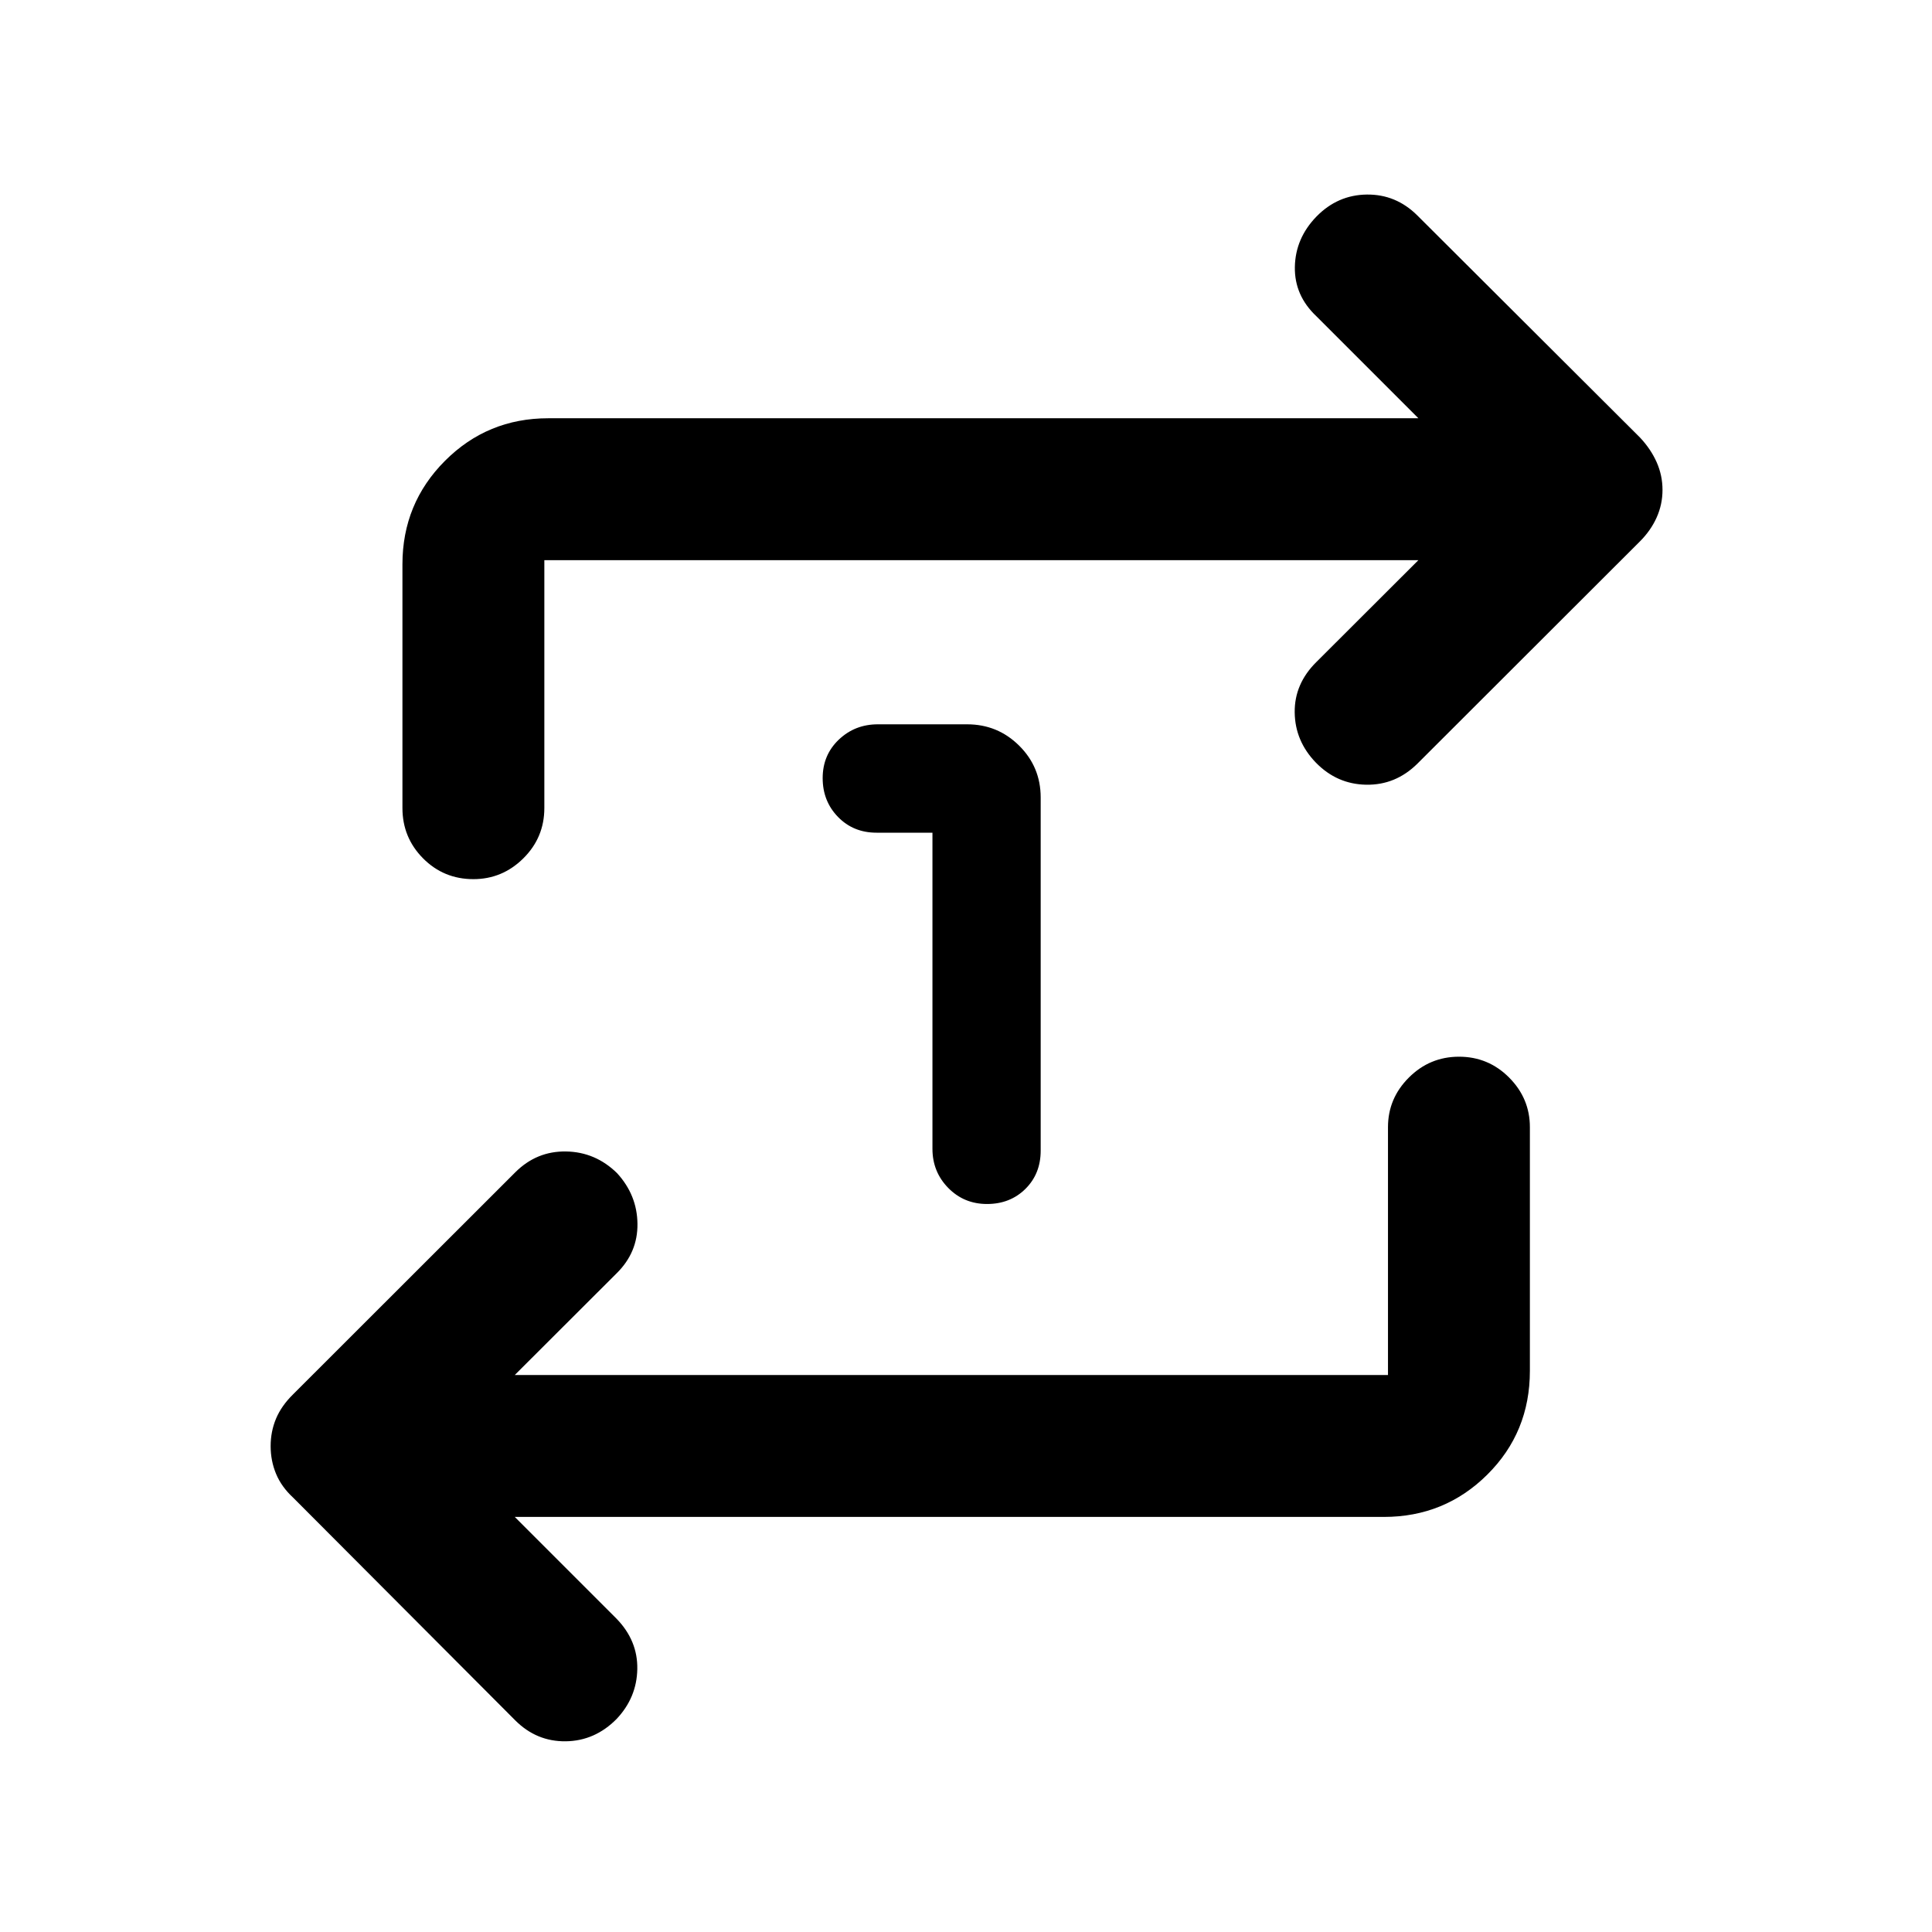 <svg xmlns="http://www.w3.org/2000/svg" height="40" viewBox="0 -960 960 960" width="40"><path d="M463.33-546.24h-27.79q-11.52 0-19.14-7.83-7.62-7.83-7.62-19.3 0-11.46 8-19.09 8-7.63 19.42-7.63h44.37q15.15 0 25.84 10.6 10.7 10.61 10.7 25.77v175.46q0 11.51-7.59 19.02-7.6 7.5-19.06 7.5-11.47 0-19.3-8t-7.83-19.43v-157.07ZM255.78-206.25l50.61 50.61q10.54 10.87 10.28 25.01-.26 14.14-10.27 24.76-10.78 10.93-25.31 11.11-14.52.17-25.1-10.43L145.66-215.83q-5.8-5.36-8.49-11.83-2.69-6.48-2.69-13.77 0-7.29 2.69-13.68t8.49-12.08l110.41-110.33q10.61-10.57 25.22-10.32t25.33 10.78q9.96 10.87 10.13 25.13.18 14.26-10.36 24.64l-50.61 50.53h433.9v-123.16q0-14.29 10.38-24.65 10.37-10.36 24.93-10.36 14.55 0 24.88 10.36 10.32 10.36 10.32 24.65v121.09q0 30.56-21.17 51.57-21.16 21.01-51.41 21.01H255.78Zm449.01-475.41H270.48v123.16q0 14.67-10.43 25-10.43 10.34-24.82 10.34-14.77 0-25.02-10.34-10.24-10.33-10.24-25v-121.09q0-30.24 21.12-51.41 21.12-21.17 51.3-21.17h432.4l-50.61-50.61q-11.03-10.37-10.77-24.59.26-14.22 10.71-25.01 10.53-10.78 25.04-10.95 14.51-.17 25.12 10.4l110.63 110.34q5.39 5.75 8.29 12.29 2.89 6.55 2.89 13.73 0 7.19-2.9 13.68-2.91 6.5-8.33 11.92L704.19-580.43q-10.8 10.6-25.33 10.35-14.52-.24-24.98-10.95-10.38-10.71-10.55-24.97-.18-14.26 10.85-25.13l50.61-50.53Z"/></svg>